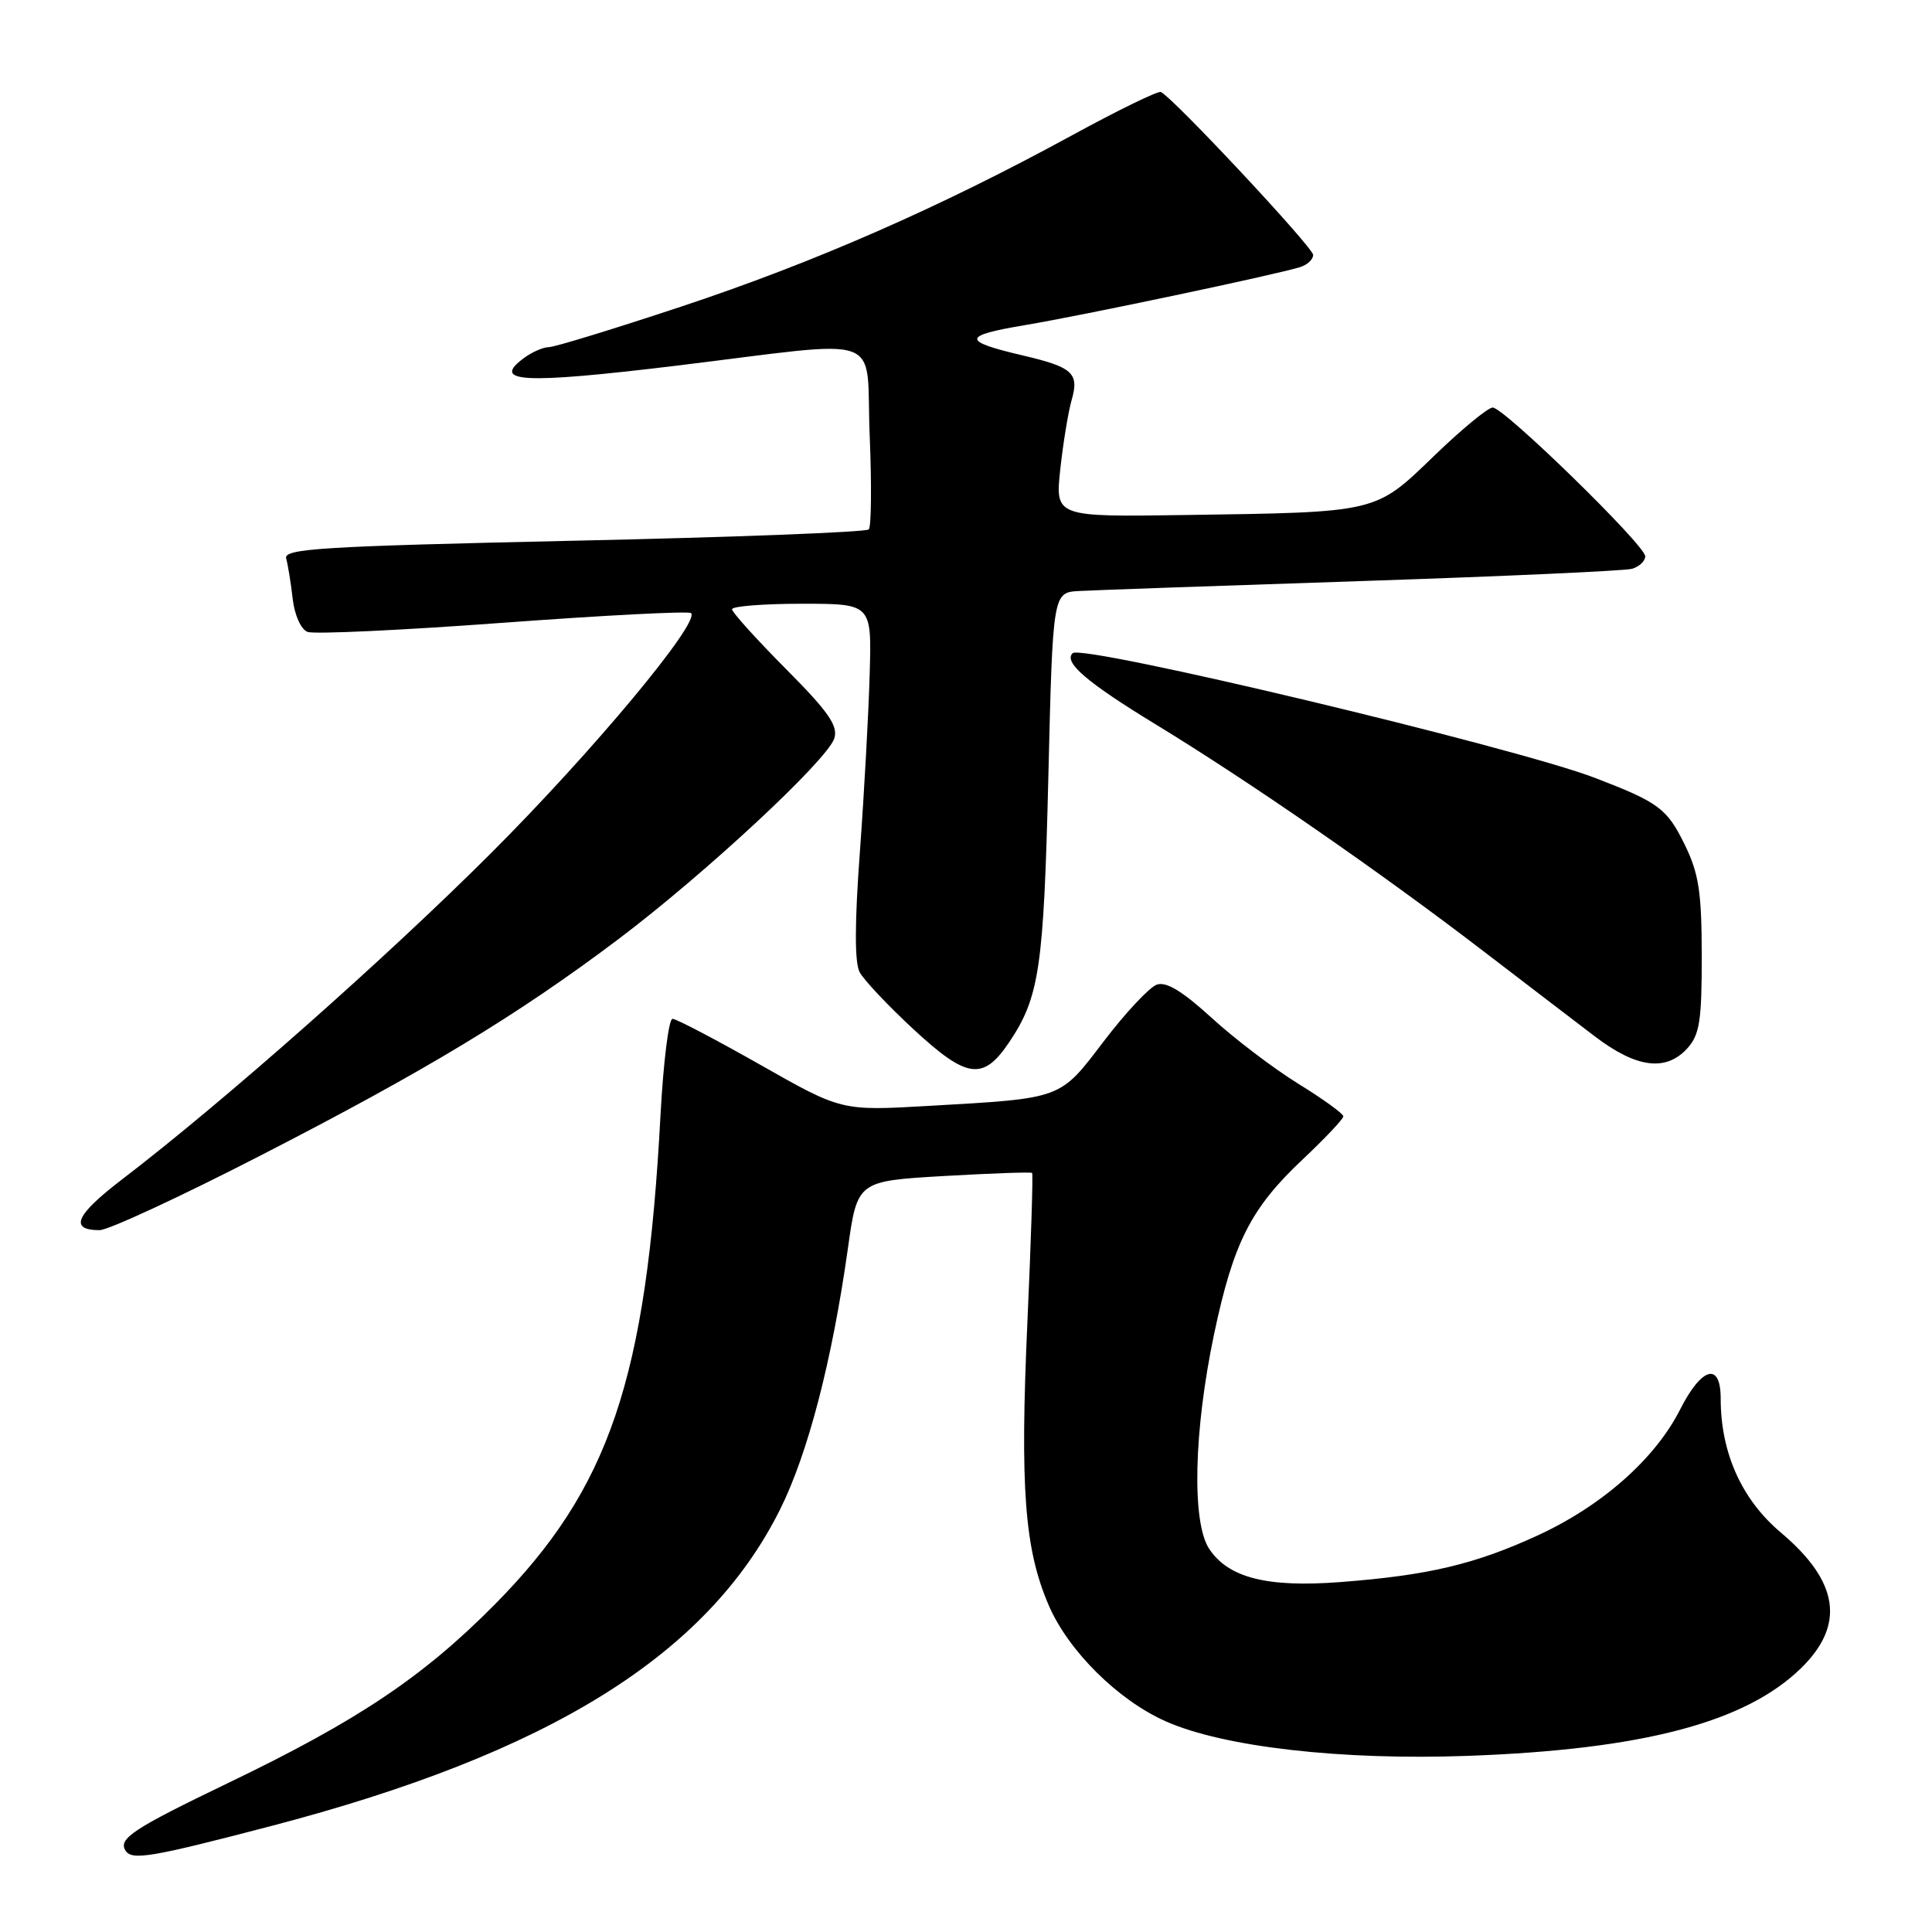 <?xml version="1.0" encoding="UTF-8" standalone="no"?>
<!DOCTYPE svg PUBLIC "-//W3C//DTD SVG 1.1//EN" "http://www.w3.org/Graphics/SVG/1.1/DTD/svg11.dtd" >
<svg xmlns="http://www.w3.org/2000/svg" xmlns:xlink="http://www.w3.org/1999/xlink" version="1.1" viewBox="0 0 256 256">
 <g >
 <path fill="currentColor"
d=" M 35.84 241.98 C 72.78 232.33 93.69 219.34 103.34 200.06 C 107.05 192.63 110.24 180.38 112.34 165.50 C 113.60 156.50 113.60 156.50 125.05 155.83 C 131.35 155.47 136.62 155.28 136.76 155.42 C 136.90 155.56 136.62 164.41 136.14 175.09 C 135.14 197.18 135.75 205.28 138.97 212.73 C 141.58 218.78 148.18 225.31 154.50 228.10 C 162.16 231.49 177.76 233.27 194.51 232.66 C 217.67 231.82 231.29 228.23 238.66 221.03 C 244.53 215.29 243.67 209.56 235.97 203.07 C 230.78 198.70 228.00 192.50 228.00 185.32 C 228.00 180.42 225.49 181.11 222.61 186.79 C 219.29 193.34 212.21 199.58 203.65 203.50 C 195.38 207.29 189.22 208.74 177.64 209.63 C 167.89 210.38 162.75 209.07 160.21 205.21 C 157.90 201.67 158.18 189.60 160.87 176.79 C 163.43 164.66 165.73 160.11 172.58 153.66 C 175.56 150.85 178.00 148.27 178.00 147.92 C 178.00 147.57 175.32 145.63 172.04 143.61 C 168.76 141.58 163.60 137.66 160.57 134.89 C 156.68 131.34 154.53 130.03 153.28 130.47 C 152.30 130.82 149.16 134.17 146.29 137.93 C 140.36 145.72 140.91 145.51 123.00 146.54 C 111.50 147.20 111.50 147.20 100.76 141.10 C 94.85 137.75 89.61 135.00 89.11 135.00 C 88.61 135.00 87.90 140.74 87.52 147.75 C 85.66 182.79 80.76 197.24 65.54 212.62 C 56.02 222.23 47.41 227.99 30.20 236.27 C 17.69 242.29 15.65 243.63 16.62 245.20 C 17.46 246.55 19.96 246.13 35.84 241.98 Z  M 34.39 153.18 C 56.44 141.86 68.54 134.54 81.96 124.43 C 93.45 115.76 109.64 100.71 110.55 97.84 C 111.08 96.18 109.77 94.30 104.11 88.61 C 100.20 84.67 97.00 81.13 97.00 80.73 C 97.00 80.33 101.16 80.00 106.25 80.00 C 115.50 80.00 115.50 80.00 115.24 89.25 C 115.10 94.34 114.52 104.90 113.95 112.72 C 113.24 122.27 113.23 127.56 113.91 128.82 C 114.46 129.86 117.68 133.27 121.07 136.41 C 128.14 142.95 130.26 143.23 133.71 138.12 C 137.73 132.13 138.30 128.28 138.91 103.00 C 139.50 78.50 139.50 78.50 143.00 78.31 C 144.93 78.20 161.80 77.61 180.50 76.99 C 199.20 76.37 215.29 75.64 216.25 75.37 C 217.21 75.09 218.00 74.35 218.00 73.71 C 218.00 72.25 199.29 54.00 197.79 54.00 C 197.17 54.00 193.67 56.88 190.02 60.41 C 182.18 67.98 182.66 67.87 157.16 68.24 C 139.82 68.50 139.82 68.50 140.49 62.20 C 140.87 58.73 141.54 54.59 142.00 53.00 C 143.02 49.44 142.15 48.65 135.49 47.09 C 127.42 45.20 127.47 44.48 135.76 43.09 C 143.37 41.82 168.82 36.45 172.25 35.40 C 173.21 35.11 174.00 34.38 174.00 33.78 C 174.00 32.79 155.43 12.92 153.82 12.19 C 153.44 12.02 148.13 14.61 142.01 17.95 C 124.59 27.46 107.89 34.78 90.28 40.62 C 81.36 43.58 73.46 46.00 72.72 46.00 C 71.99 46.00 70.51 46.64 69.44 47.43 C 65.02 50.69 69.27 50.91 89.50 48.47 C 117.97 45.02 114.66 43.83 115.24 57.75 C 115.51 64.21 115.45 69.79 115.12 70.15 C 114.78 70.51 97.18 71.19 76.00 71.65 C 42.52 72.39 37.55 72.70 37.92 74.00 C 38.15 74.83 38.54 77.22 38.78 79.32 C 39.03 81.51 39.88 83.40 40.75 83.73 C 41.59 84.06 53.25 83.51 66.66 82.52 C 80.08 81.53 91.28 80.95 91.57 81.24 C 92.80 82.46 78.51 99.61 65.06 113.05 C 51.18 126.92 29.63 145.98 16.17 156.28 C 10.01 160.99 9.12 163.00 13.20 163.00 C 14.35 163.00 23.88 158.58 34.39 153.18 Z  M 223.60 138.89 C 225.21 137.10 225.50 135.22 225.49 126.64 C 225.48 118.17 225.10 115.74 223.23 111.91 C 220.88 107.12 219.80 106.32 211.33 103.07 C 200.68 98.99 143.40 85.32 142.13 86.55 C 140.89 87.75 144.02 90.43 153.16 96.00 C 165.56 103.56 182.83 115.51 196.50 125.99 C 202.00 130.20 208.67 135.31 211.33 137.33 C 216.85 141.53 220.76 142.03 223.60 138.89 Z "/>
</g>
</svg>